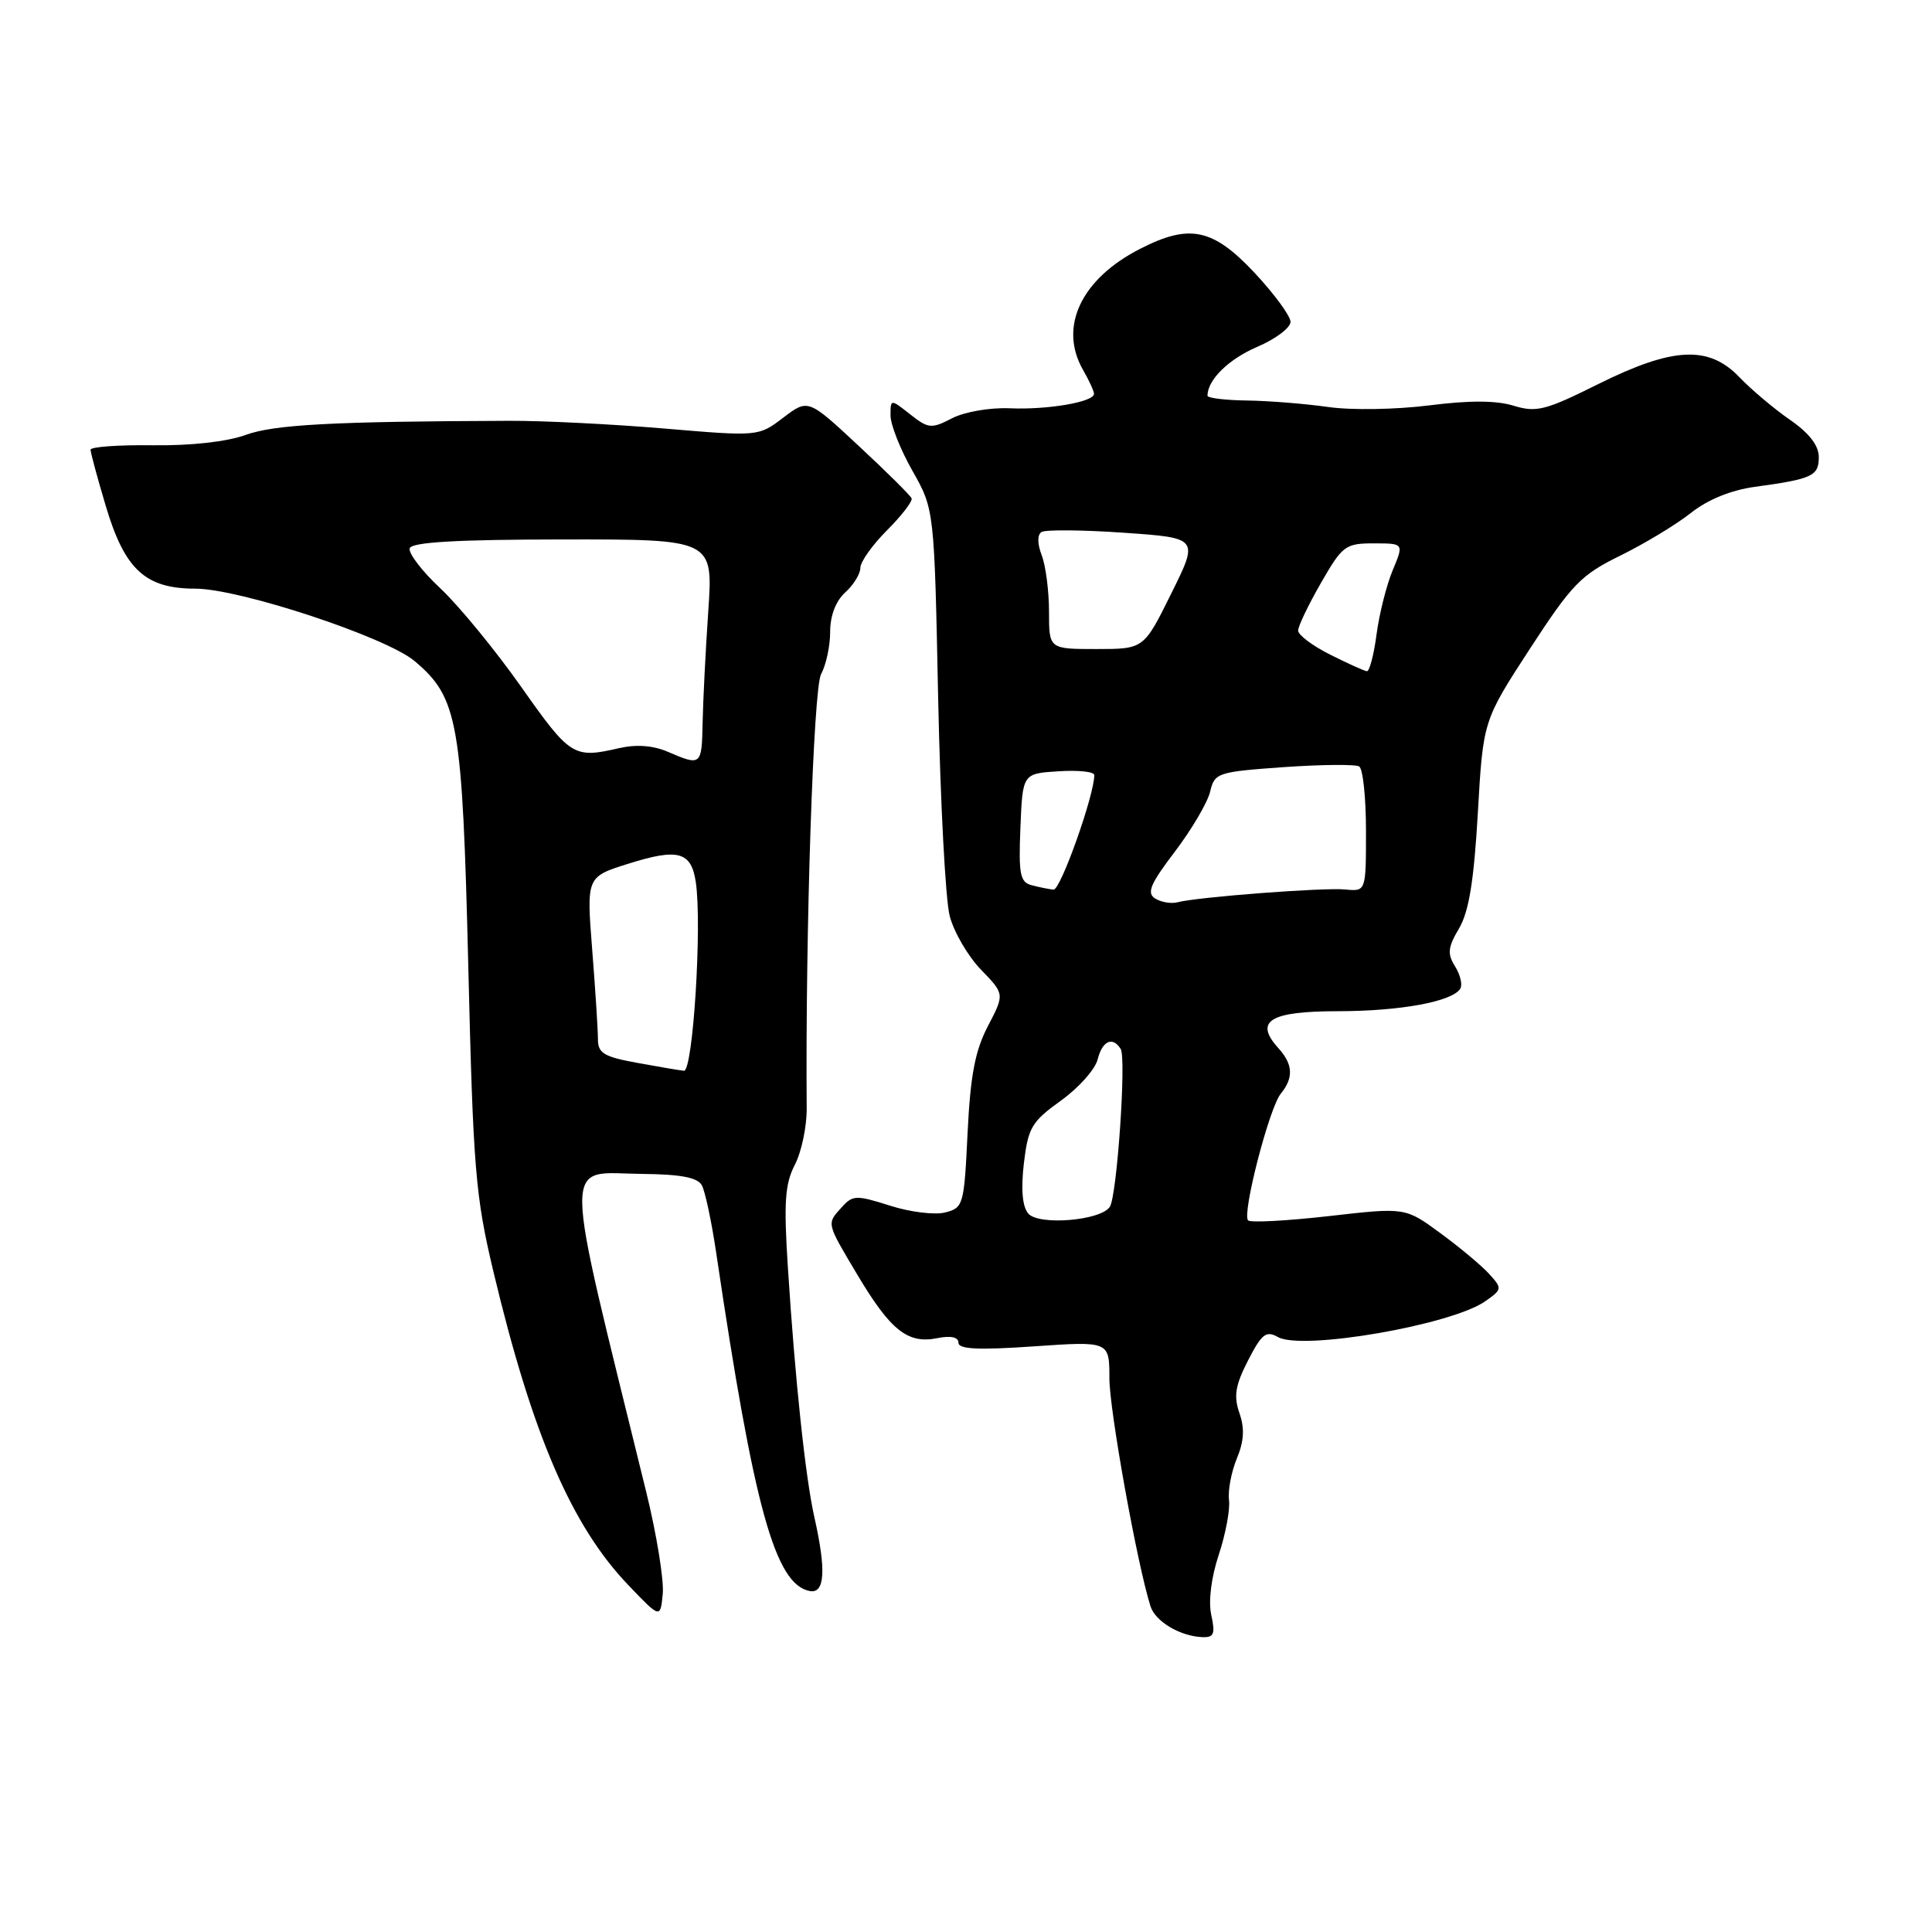 <?xml version="1.0" encoding="UTF-8" standalone="no"?>
<!DOCTYPE svg PUBLIC "-//W3C//DTD SVG 1.1//EN" "http://www.w3.org/Graphics/SVG/1.1/DTD/svg11.dtd" >
<svg xmlns="http://www.w3.org/2000/svg" xmlns:xlink="http://www.w3.org/1999/xlink" version="1.1" viewBox="0 0 256 256">
 <g >
 <path fill="currentColor"
d=" M 160.50 214.00 C 160.10 212.17 160.49 209.04 161.49 206.02 C 162.40 203.28 163.01 200.02 162.85 198.77 C 162.69 197.52 163.15 195.05 163.88 193.28 C 164.84 190.97 164.94 189.27 164.23 187.24 C 163.45 184.99 163.68 183.57 165.37 180.27 C 167.19 176.73 167.77 176.28 169.34 177.17 C 172.57 178.98 192.33 175.57 196.81 172.42 C 199.05 170.85 199.07 170.73 197.33 168.81 C 196.34 167.72 193.44 165.29 190.87 163.41 C 186.21 159.98 186.21 159.98 176.08 161.14 C 170.51 161.77 165.69 162.03 165.38 161.71 C 164.54 160.88 168.18 146.79 169.71 144.92 C 171.43 142.81 171.34 141.03 169.38 138.87 C 166.15 135.30 168.24 134.00 177.22 133.99 C 185.54 133.99 192.44 132.72 193.50 131.00 C 193.81 130.50 193.50 129.17 192.81 128.06 C 191.76 126.38 191.84 125.54 193.33 123.02 C 194.64 120.81 195.30 116.73 195.82 107.75 C 196.52 95.50 196.52 95.50 202.71 85.98 C 208.29 77.41 209.48 76.18 214.70 73.62 C 217.88 72.06 222.07 69.53 224.02 67.99 C 226.28 66.20 229.34 64.95 232.52 64.51 C 240.15 63.47 241.00 63.07 241.00 60.57 C 241.00 59.03 239.73 57.39 237.17 55.62 C 235.06 54.16 232.05 51.62 230.48 49.98 C 226.41 45.73 221.67 45.97 211.72 50.92 C 204.78 54.38 203.58 54.68 200.56 53.76 C 198.26 53.05 194.68 53.04 189.34 53.72 C 184.98 54.27 179.06 54.37 176.00 53.93 C 172.97 53.50 168.14 53.11 165.25 53.07 C 162.36 53.03 160.00 52.75 160.00 52.43 C 160.00 50.34 162.79 47.59 166.57 45.97 C 169.01 44.93 171.00 43.43 171.00 42.65 C 171.00 41.87 168.84 38.93 166.20 36.11 C 160.71 30.27 157.62 29.62 151.09 32.96 C 143.26 36.95 140.25 43.31 143.50 49.00 C 144.29 50.38 144.95 51.80 144.96 52.17 C 145.02 53.25 138.88 54.32 133.79 54.10 C 131.15 53.99 127.79 54.57 126.14 55.43 C 123.41 56.84 123.01 56.80 120.60 54.90 C 118.00 52.85 118.00 52.85 118.00 55.06 C 118.00 56.27 119.30 59.56 120.90 62.38 C 123.80 67.50 123.80 67.50 124.31 92.50 C 124.60 106.25 125.28 119.24 125.84 121.37 C 126.39 123.50 128.26 126.70 129.98 128.48 C 133.12 131.72 133.12 131.72 130.90 135.97 C 129.20 139.24 128.58 142.50 128.21 150.12 C 127.75 159.70 127.65 160.05 125.22 160.66 C 123.84 161.01 120.55 160.60 117.91 159.75 C 113.48 158.34 112.99 158.35 111.56 159.94 C 109.51 162.20 109.45 161.93 113.64 168.97 C 118.00 176.28 120.28 178.09 124.15 177.32 C 125.98 176.95 127.00 177.17 127.00 177.92 C 127.00 178.78 129.64 178.91 137.00 178.40 C 147.00 177.71 147.00 177.71 147.00 182.63 C 147.00 186.86 150.68 207.28 152.45 212.85 C 153.09 214.86 156.39 216.82 159.33 216.93 C 160.85 216.99 161.05 216.49 160.50 214.00 Z  M 85.63 197.70 C 74.38 151.87 74.43 155.46 85.12 155.55 C 90.21 155.60 92.43 156.02 93.00 157.06 C 93.43 157.85 94.29 161.88 94.90 166.00 C 99.91 199.83 102.70 209.93 107.29 210.82 C 109.30 211.20 109.50 208.10 107.90 201.00 C 106.72 195.74 105.35 182.84 104.40 167.97 C 103.84 159.32 104.01 156.88 105.32 154.34 C 106.20 152.64 106.91 149.28 106.89 146.87 C 106.71 123.35 107.78 91.18 108.80 89.32 C 109.46 88.11 110.00 85.60 110.00 83.72 C 110.00 81.58 110.74 79.64 112.00 78.50 C 113.10 77.50 114.00 76.04 114.00 75.25 C 114.00 74.45 115.59 72.21 117.54 70.26 C 119.48 68.32 120.95 66.41 120.79 66.03 C 120.63 65.65 117.48 62.52 113.79 59.09 C 107.08 52.84 107.08 52.84 103.79 55.34 C 100.50 57.84 100.50 57.84 88.00 56.78 C 81.12 56.20 71.90 55.74 67.50 55.76 C 44.01 55.84 36.29 56.26 32.52 57.64 C 30.07 58.53 25.28 59.07 20.25 59.00 C 15.71 58.94 12.00 59.21 12.00 59.59 C 12.00 59.97 12.91 63.35 14.03 67.09 C 16.53 75.48 19.27 78.00 25.88 78.00 C 31.75 78.00 51.13 84.40 54.93 87.59 C 60.71 92.45 61.26 95.63 62.05 128.00 C 62.70 154.92 62.99 158.46 65.38 168.50 C 70.54 190.12 75.73 202.19 83.29 210.07 C 87.50 214.47 87.50 214.47 87.82 211.18 C 87.99 209.37 87.01 203.31 85.63 197.70 Z  M 136.24 160.79 C 135.46 159.85 135.27 157.55 135.67 154.14 C 136.23 149.42 136.70 148.62 140.56 145.85 C 142.92 144.16 145.11 141.70 145.44 140.39 C 146.06 137.90 147.44 137.28 148.50 139.00 C 149.26 140.22 148.01 158.37 147.07 159.89 C 145.92 161.74 137.60 162.43 136.24 160.79 Z  M 153.07 119.06 C 151.91 118.33 152.40 117.15 155.69 112.83 C 157.91 109.90 160.01 106.33 160.35 104.90 C 160.94 102.40 161.31 102.28 170.08 101.65 C 175.10 101.30 179.61 101.26 180.10 101.56 C 180.60 101.87 181.00 105.72 181.00 110.12 C 181.00 118.13 181.00 118.13 178.25 117.86 C 175.40 117.58 158.63 118.86 156.00 119.56 C 155.18 119.77 153.86 119.55 153.07 119.06 Z  M 136.71 117.30 C 135.16 116.90 134.96 115.86 135.21 109.67 C 135.50 102.50 135.50 102.50 140.25 102.20 C 142.86 102.03 145.00 102.25 145.00 102.70 C 145.01 105.34 140.52 117.98 139.60 117.88 C 139.00 117.82 137.69 117.56 136.71 117.30 Z  M 176.25 86.74 C 173.91 85.57 172.00 84.13 172.01 83.55 C 172.01 82.97 173.37 80.14 175.03 77.25 C 177.87 72.30 178.27 72.00 182.03 72.00 C 186.03 72.00 186.03 72.00 184.54 75.56 C 183.72 77.52 182.76 81.34 182.40 84.06 C 182.04 86.78 181.46 88.97 181.12 88.94 C 180.78 88.90 178.59 87.92 176.25 86.74 Z  M 139.00 81.07 C 139.00 78.35 138.57 74.99 138.04 73.60 C 137.44 72.02 137.43 70.85 138.02 70.49 C 138.54 70.17 143.44 70.21 148.90 70.59 C 158.85 71.28 158.85 71.28 155.20 78.64 C 151.56 86.00 151.56 86.00 145.28 86.00 C 139.00 86.00 139.00 86.00 139.00 81.07 Z  M 84.36 140.82 C 80.02 140.03 79.22 139.54 79.23 137.69 C 79.23 136.49 78.89 131.16 78.47 125.85 C 77.71 116.19 77.71 116.19 83.25 114.45 C 89.87 112.36 91.60 112.84 92.20 116.91 C 93.04 122.63 91.82 142.01 90.62 141.88 C 90.00 141.82 87.19 141.34 84.36 140.82 Z  M 88.50 99.62 C 86.52 98.77 84.32 98.61 82.00 99.14 C 76.02 100.52 75.56 100.24 69.11 91.08 C 65.66 86.18 60.82 80.28 58.37 77.98 C 55.91 75.68 54.08 73.28 54.29 72.65 C 54.56 71.84 60.50 71.49 74.59 71.48 C 94.50 71.46 94.50 71.46 93.85 80.98 C 93.49 86.22 93.16 92.86 93.10 95.75 C 92.99 101.46 92.92 101.52 88.50 99.62 Z "/>
</g>
</svg>